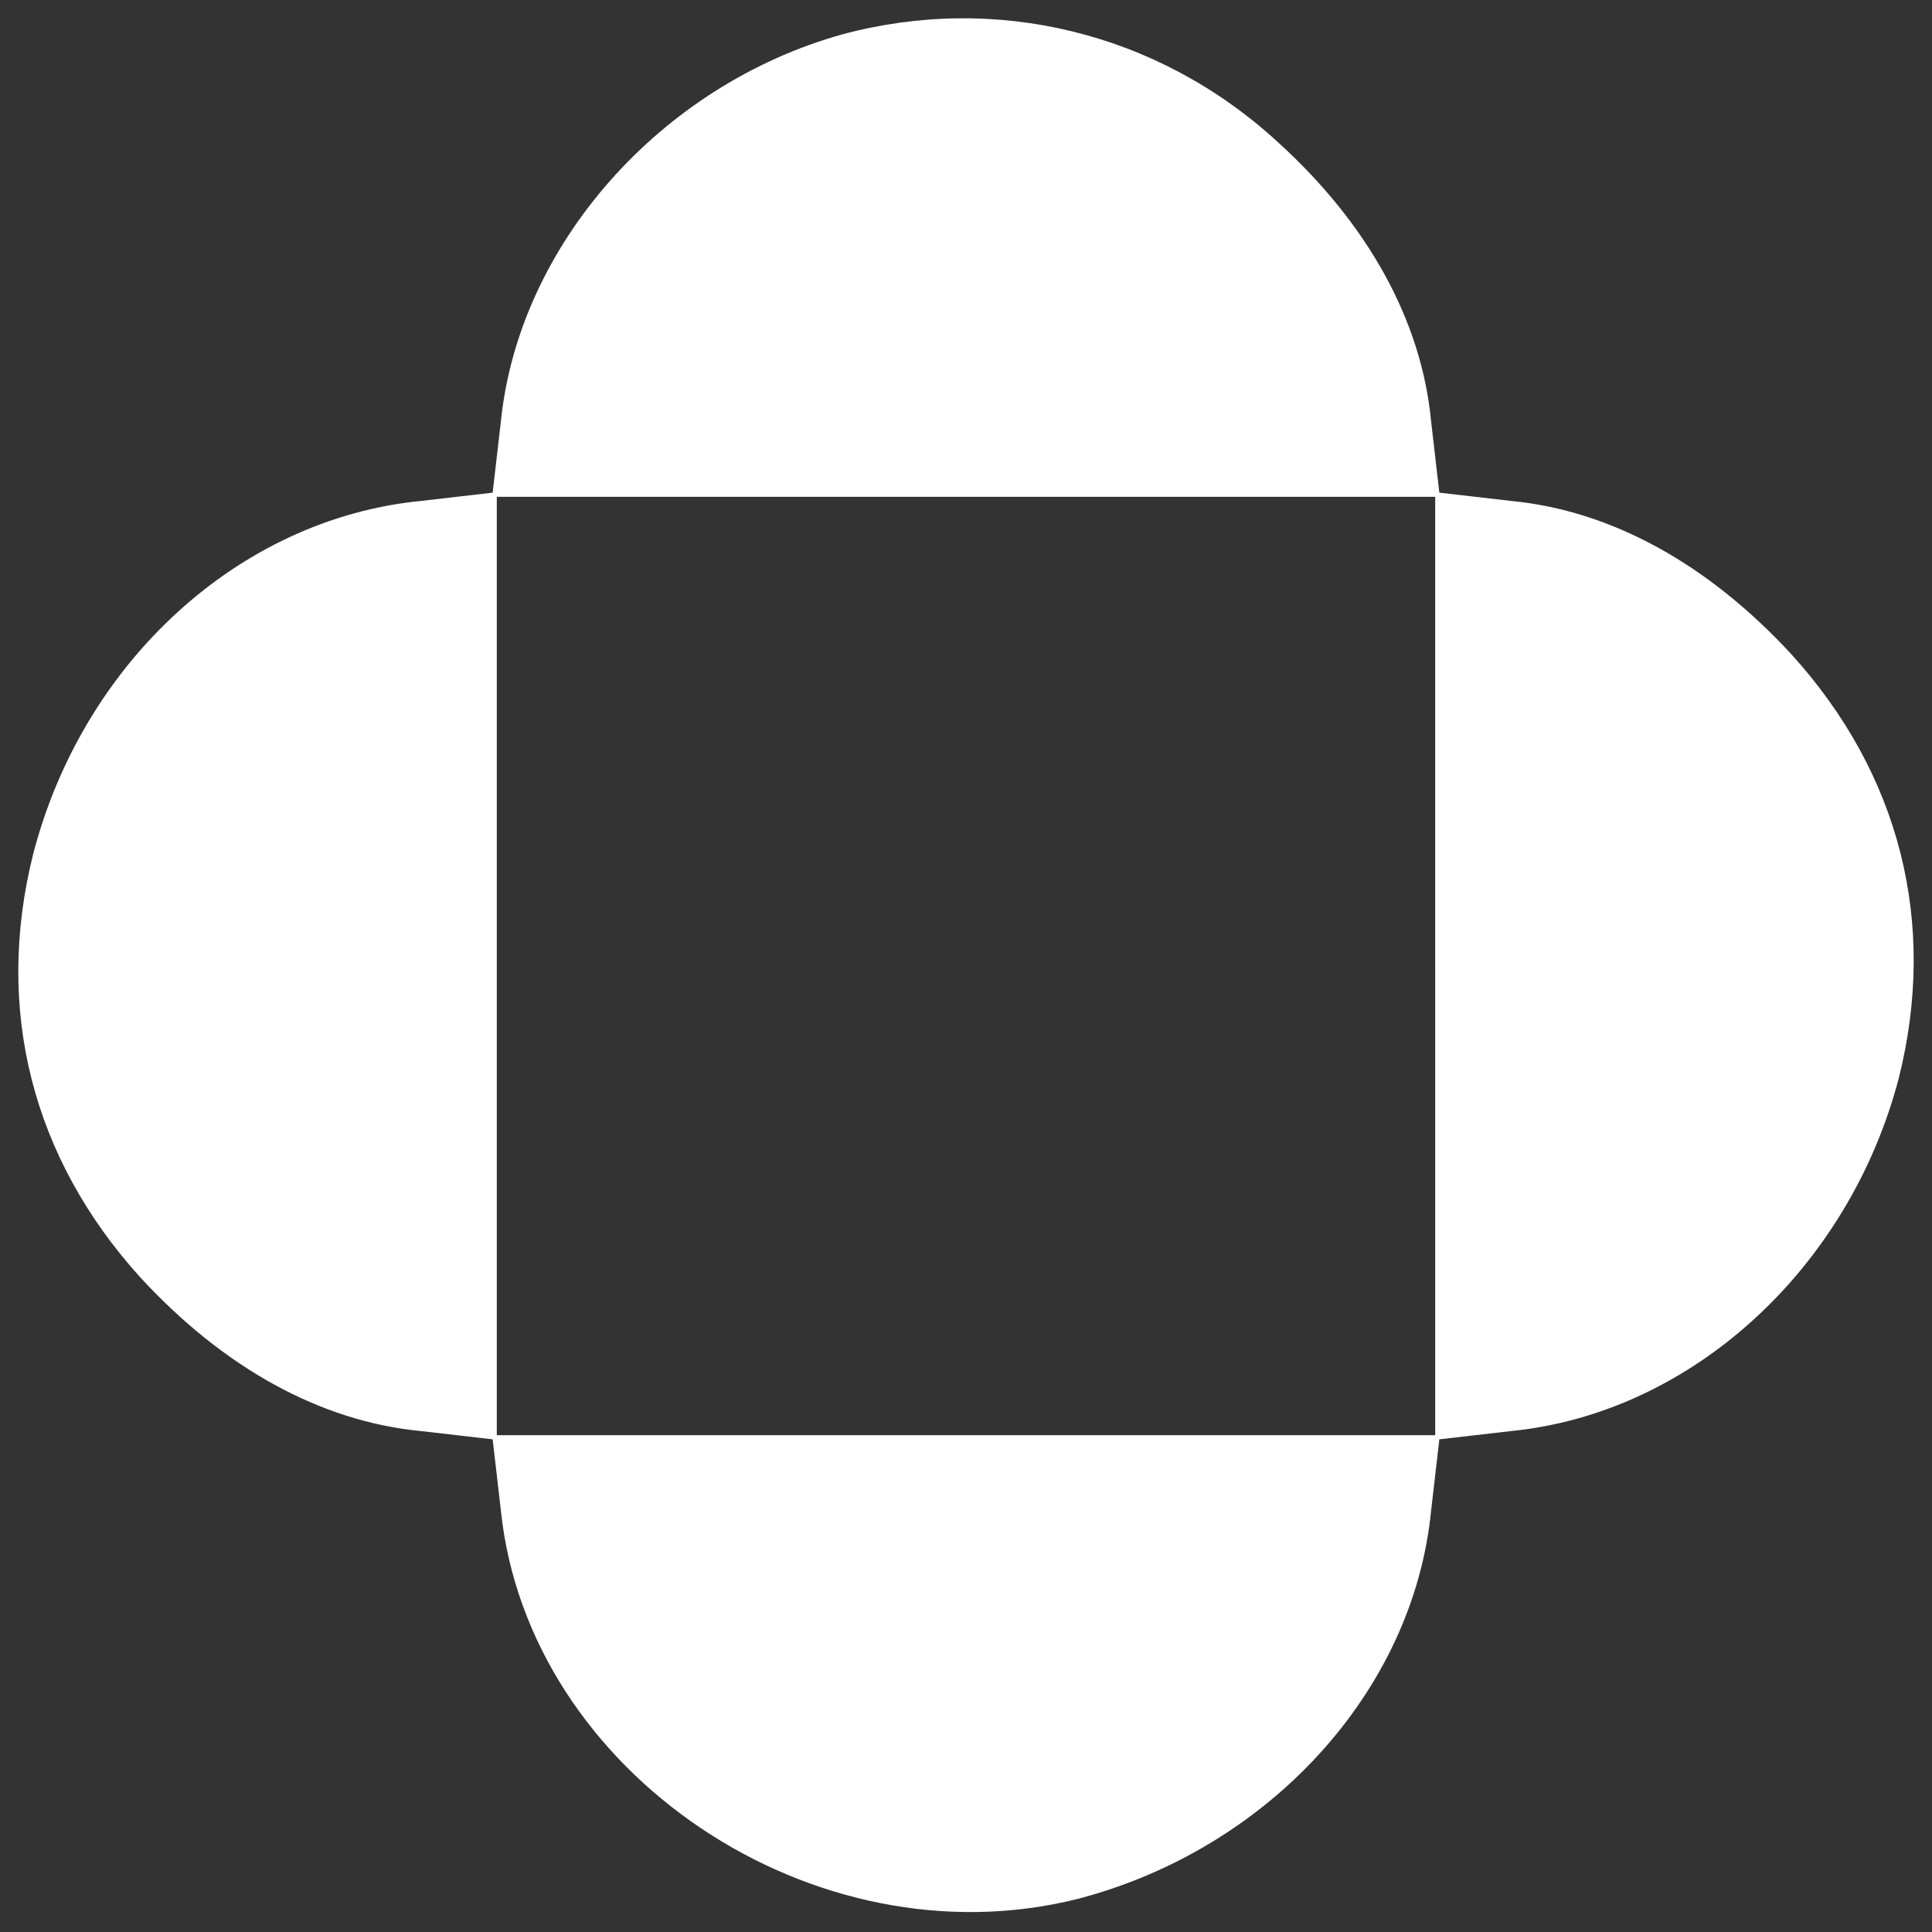 <svg xmlns="http://www.w3.org/2000/svg" width="186.667" height="186.667" version="1.0" viewBox="0 0 140 140">
    <rect x="0" y="0" width="140" height="140" fill="#333333" stroke="none"/>
    <path fill="white" d="M61 2.5c-13.2 3.7-23.4 15.3-24.7 28l-.6 5.2-5.2.6C17.3 37.6 6 48 2.4 61.9c-2.8 11.2-.1 22 7.8 30.7 6 6.5 13 10.4 20.3 11.1l5.2.6.6 5.2c2 19 22.7 32.9 41.8 28.1 13.8-3.6 24.3-15 25.6-28.1l.6-5.2 5.2-.6c13.1-1.3 24.5-11.8 28.1-25.6 2.8-11.2.1-22-7.8-30.7-6-6.5-13-10.4-20.3-11.1l-5.2-.6-.6-5.2c-.7-7.3-4.6-14.3-11.1-20.2C83.9 2.3 72.1-.5 61 2.5zM104 70v34H36V36h68v34z"/>
</svg>